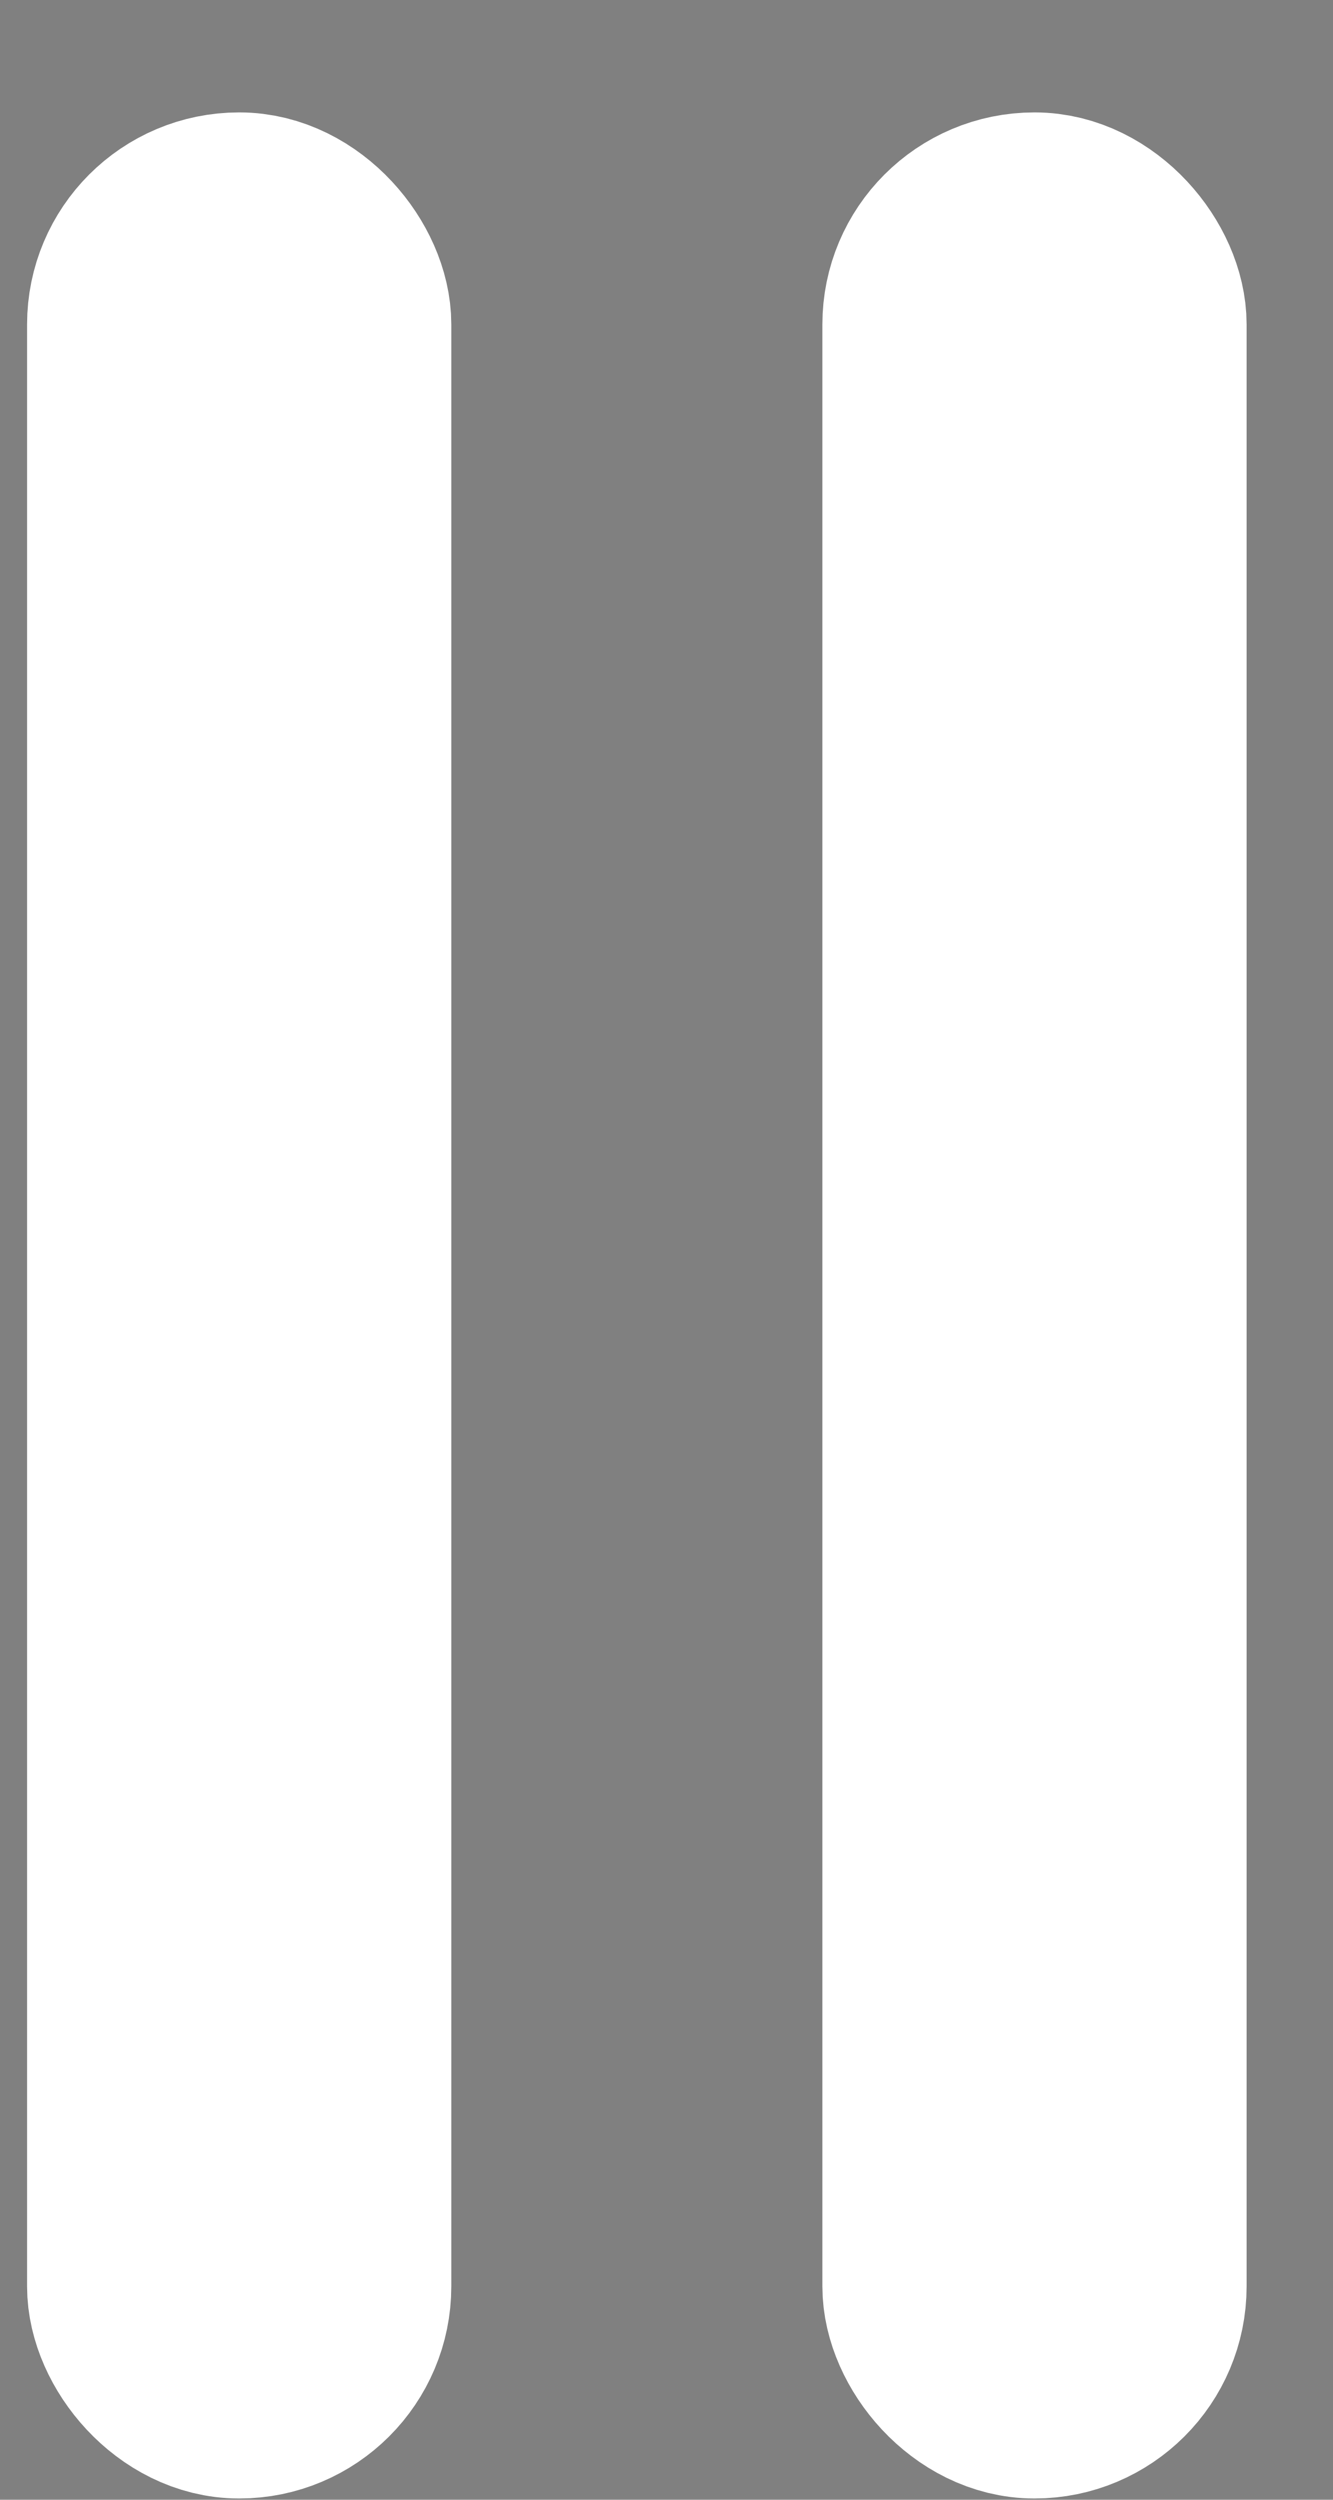 <svg width="8" height="15" viewBox="0 0 8 15" fill="none" xmlns="http://www.w3.org/2000/svg">
<rect x="0" y="0" width="8" height="15" fill="#808080" stroke="none"/>
<rect x="0.799" y="1.311" width="1.273" height="13.045" rx="0.636" fill="black" stroke="white" stroke-width="1.273"/>
<rect x="5.572" y="1.311" width="1.273" height="13.045" rx="0.636" fill="black" stroke="white" stroke-width="1.273"/>
</svg>
